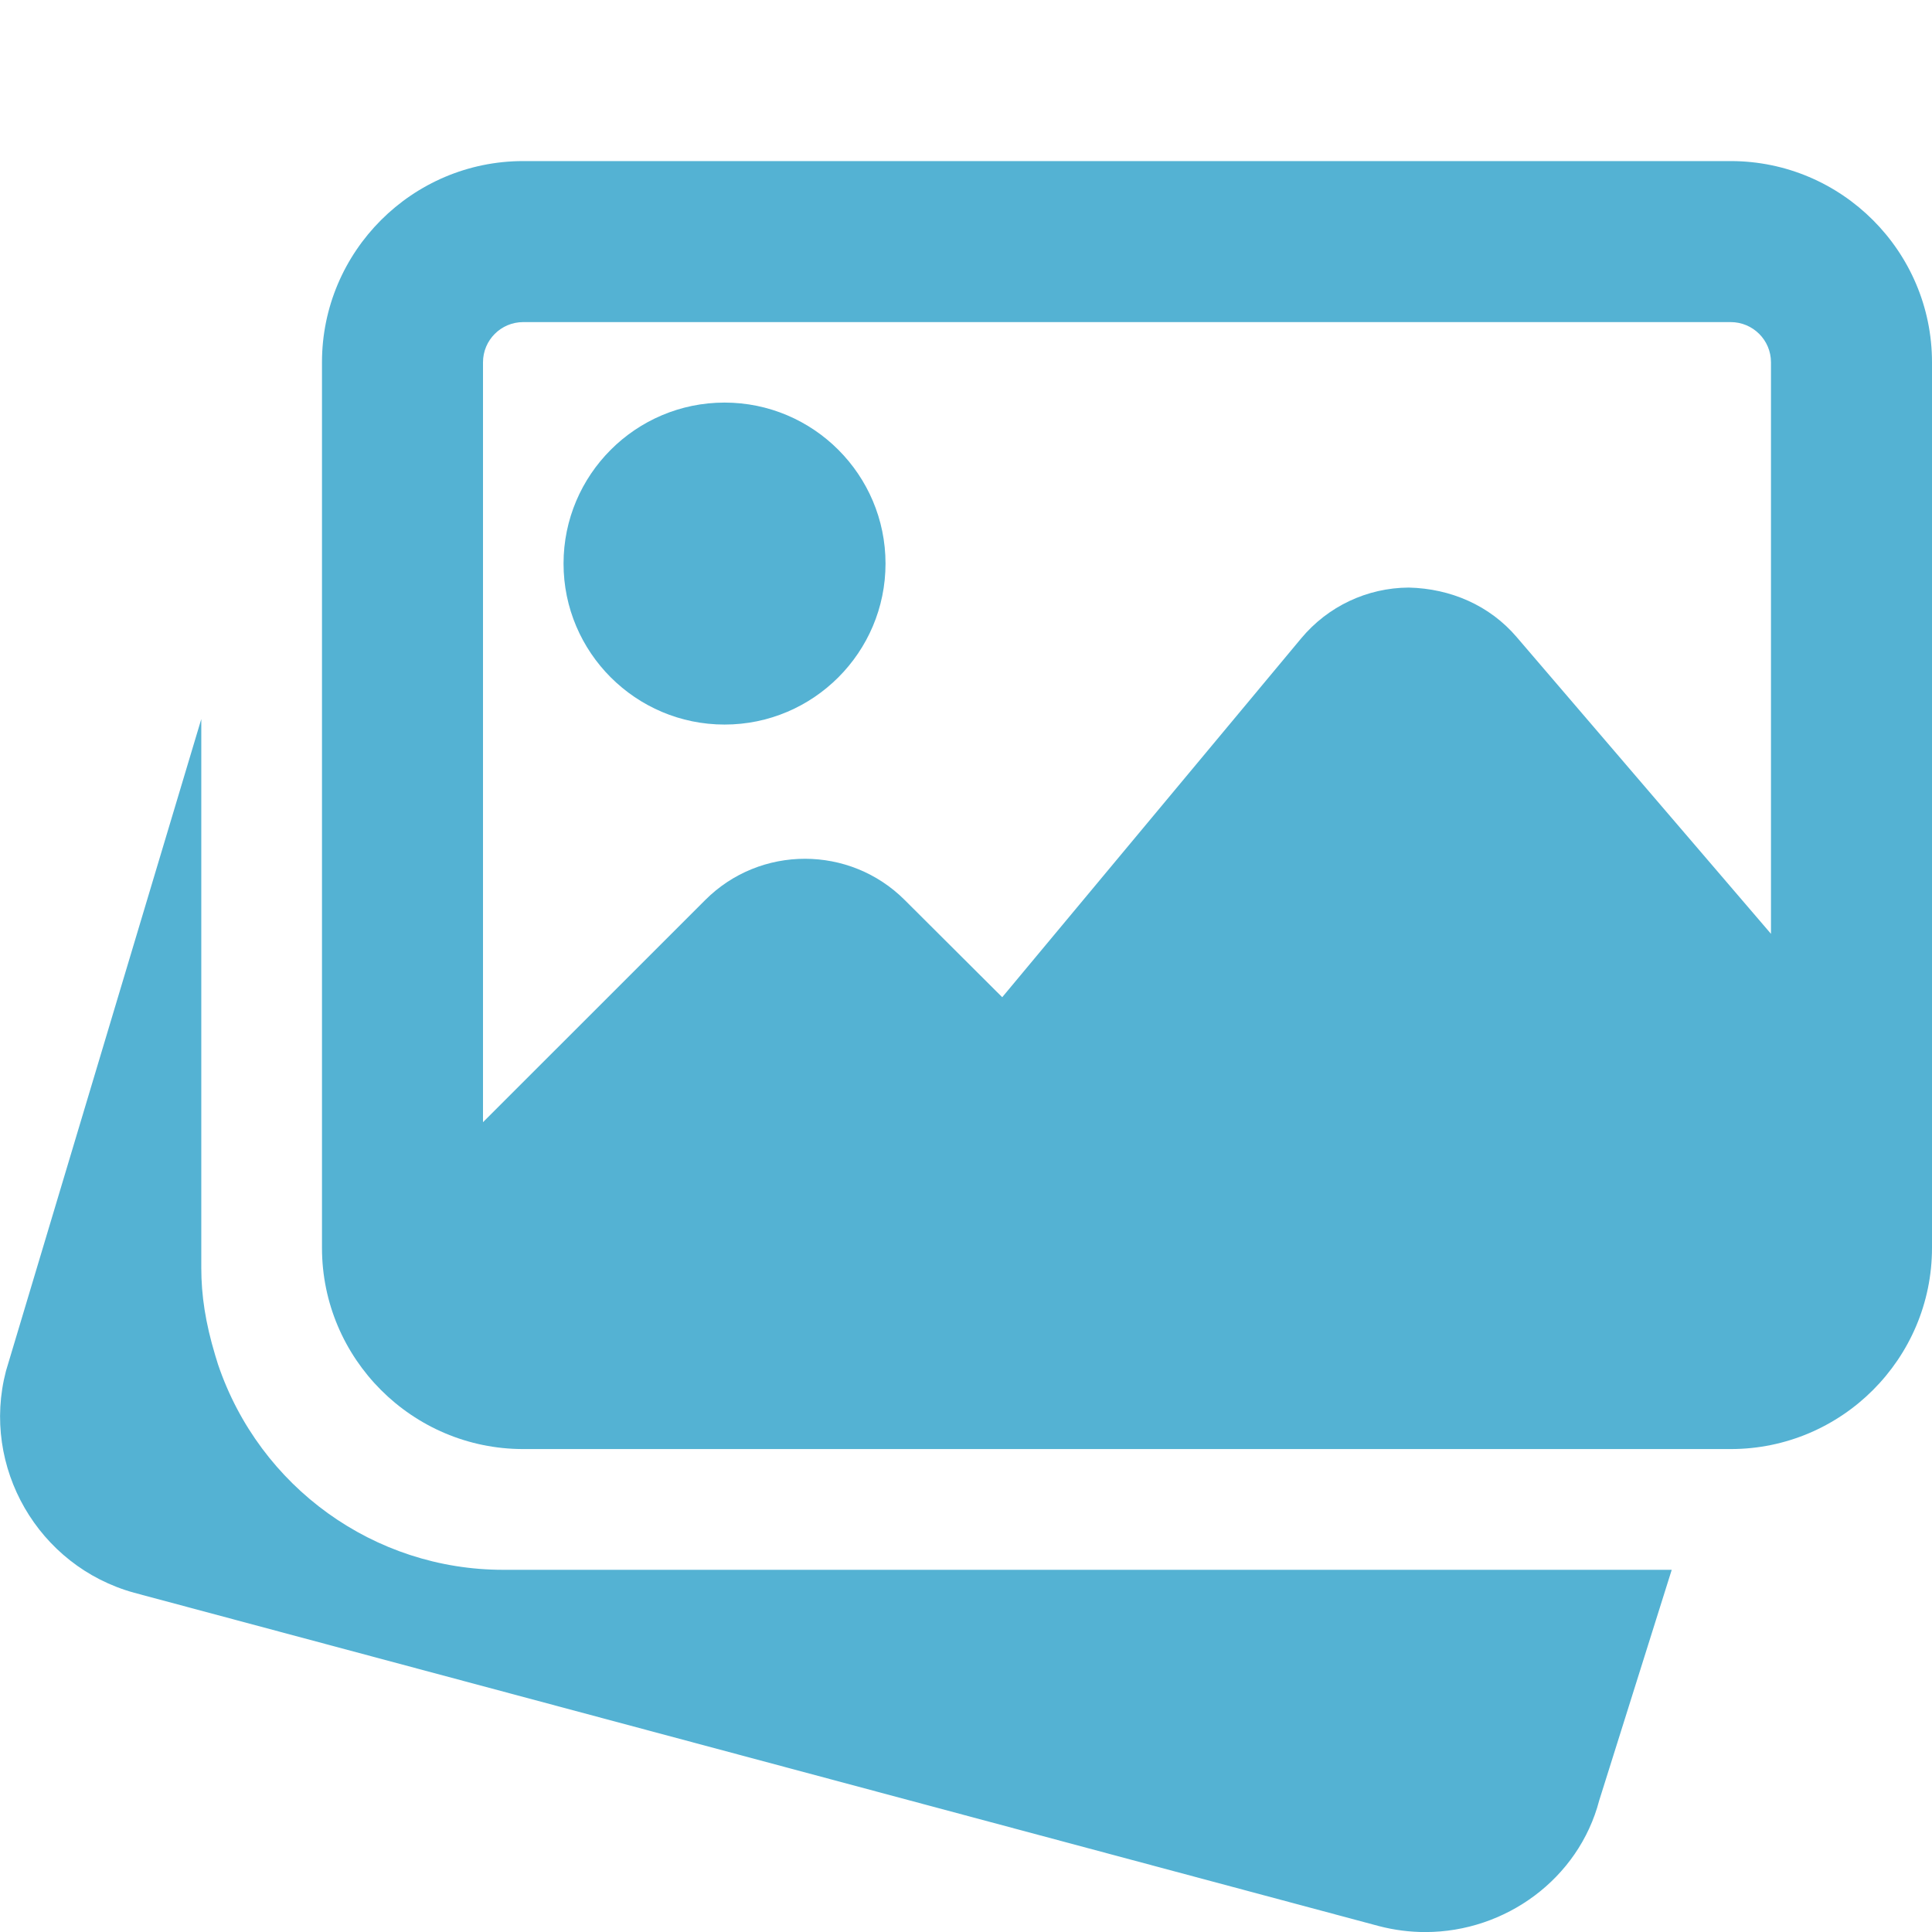 <svg width="32" height="32" viewBox="0 0 32 32" fill="none" xmlns="http://www.w3.org/2000/svg">
<path d="M8.334 26.001C6.199 26.001 4.3 24.634 3.611 22.599L3.564 22.446C3.402 21.907 3.334 21.454 3.334 21.001V11.91L0.099 22.707C-0.317 24.296 0.631 25.942 2.222 26.381L22.839 31.902C23.096 31.969 23.354 32.001 23.607 32.001C24.935 32.001 26.148 31.119 26.488 29.821L27.689 26.001H8.334Z" fill="#54B2D3"/>
<path d="M12.001 12.001C13.471 12.001 14.667 10.805 14.667 9.335C14.667 7.864 13.471 6.668 12.001 6.668C10.53 6.668 9.334 7.864 9.334 9.335C9.334 10.805 10.53 12.001 12.001 12.001Z" fill="#54B2D3"/>
<path d="M28.666 2.668H8.666C6.829 2.668 5.333 4.164 5.333 6.001V20.668C5.333 22.505 6.829 24.001 8.666 24.001H28.666C30.504 24.001 32 22.505 32 20.668V6.001C32 4.164 30.504 2.668 28.666 2.668ZM8.666 5.335H28.666C29.034 5.335 29.333 5.633 29.333 6.001V15.467L25.121 10.552C24.674 10.028 24.028 9.748 23.333 9.732C22.642 9.736 21.994 10.043 21.552 10.573L16.6 16.517L14.986 14.908C14.074 13.996 12.59 13.996 11.68 14.908L8 18.587V6.001C8 5.633 8.298 5.335 8.666 5.335Z" fill="#54B2D3"/>
</svg>
